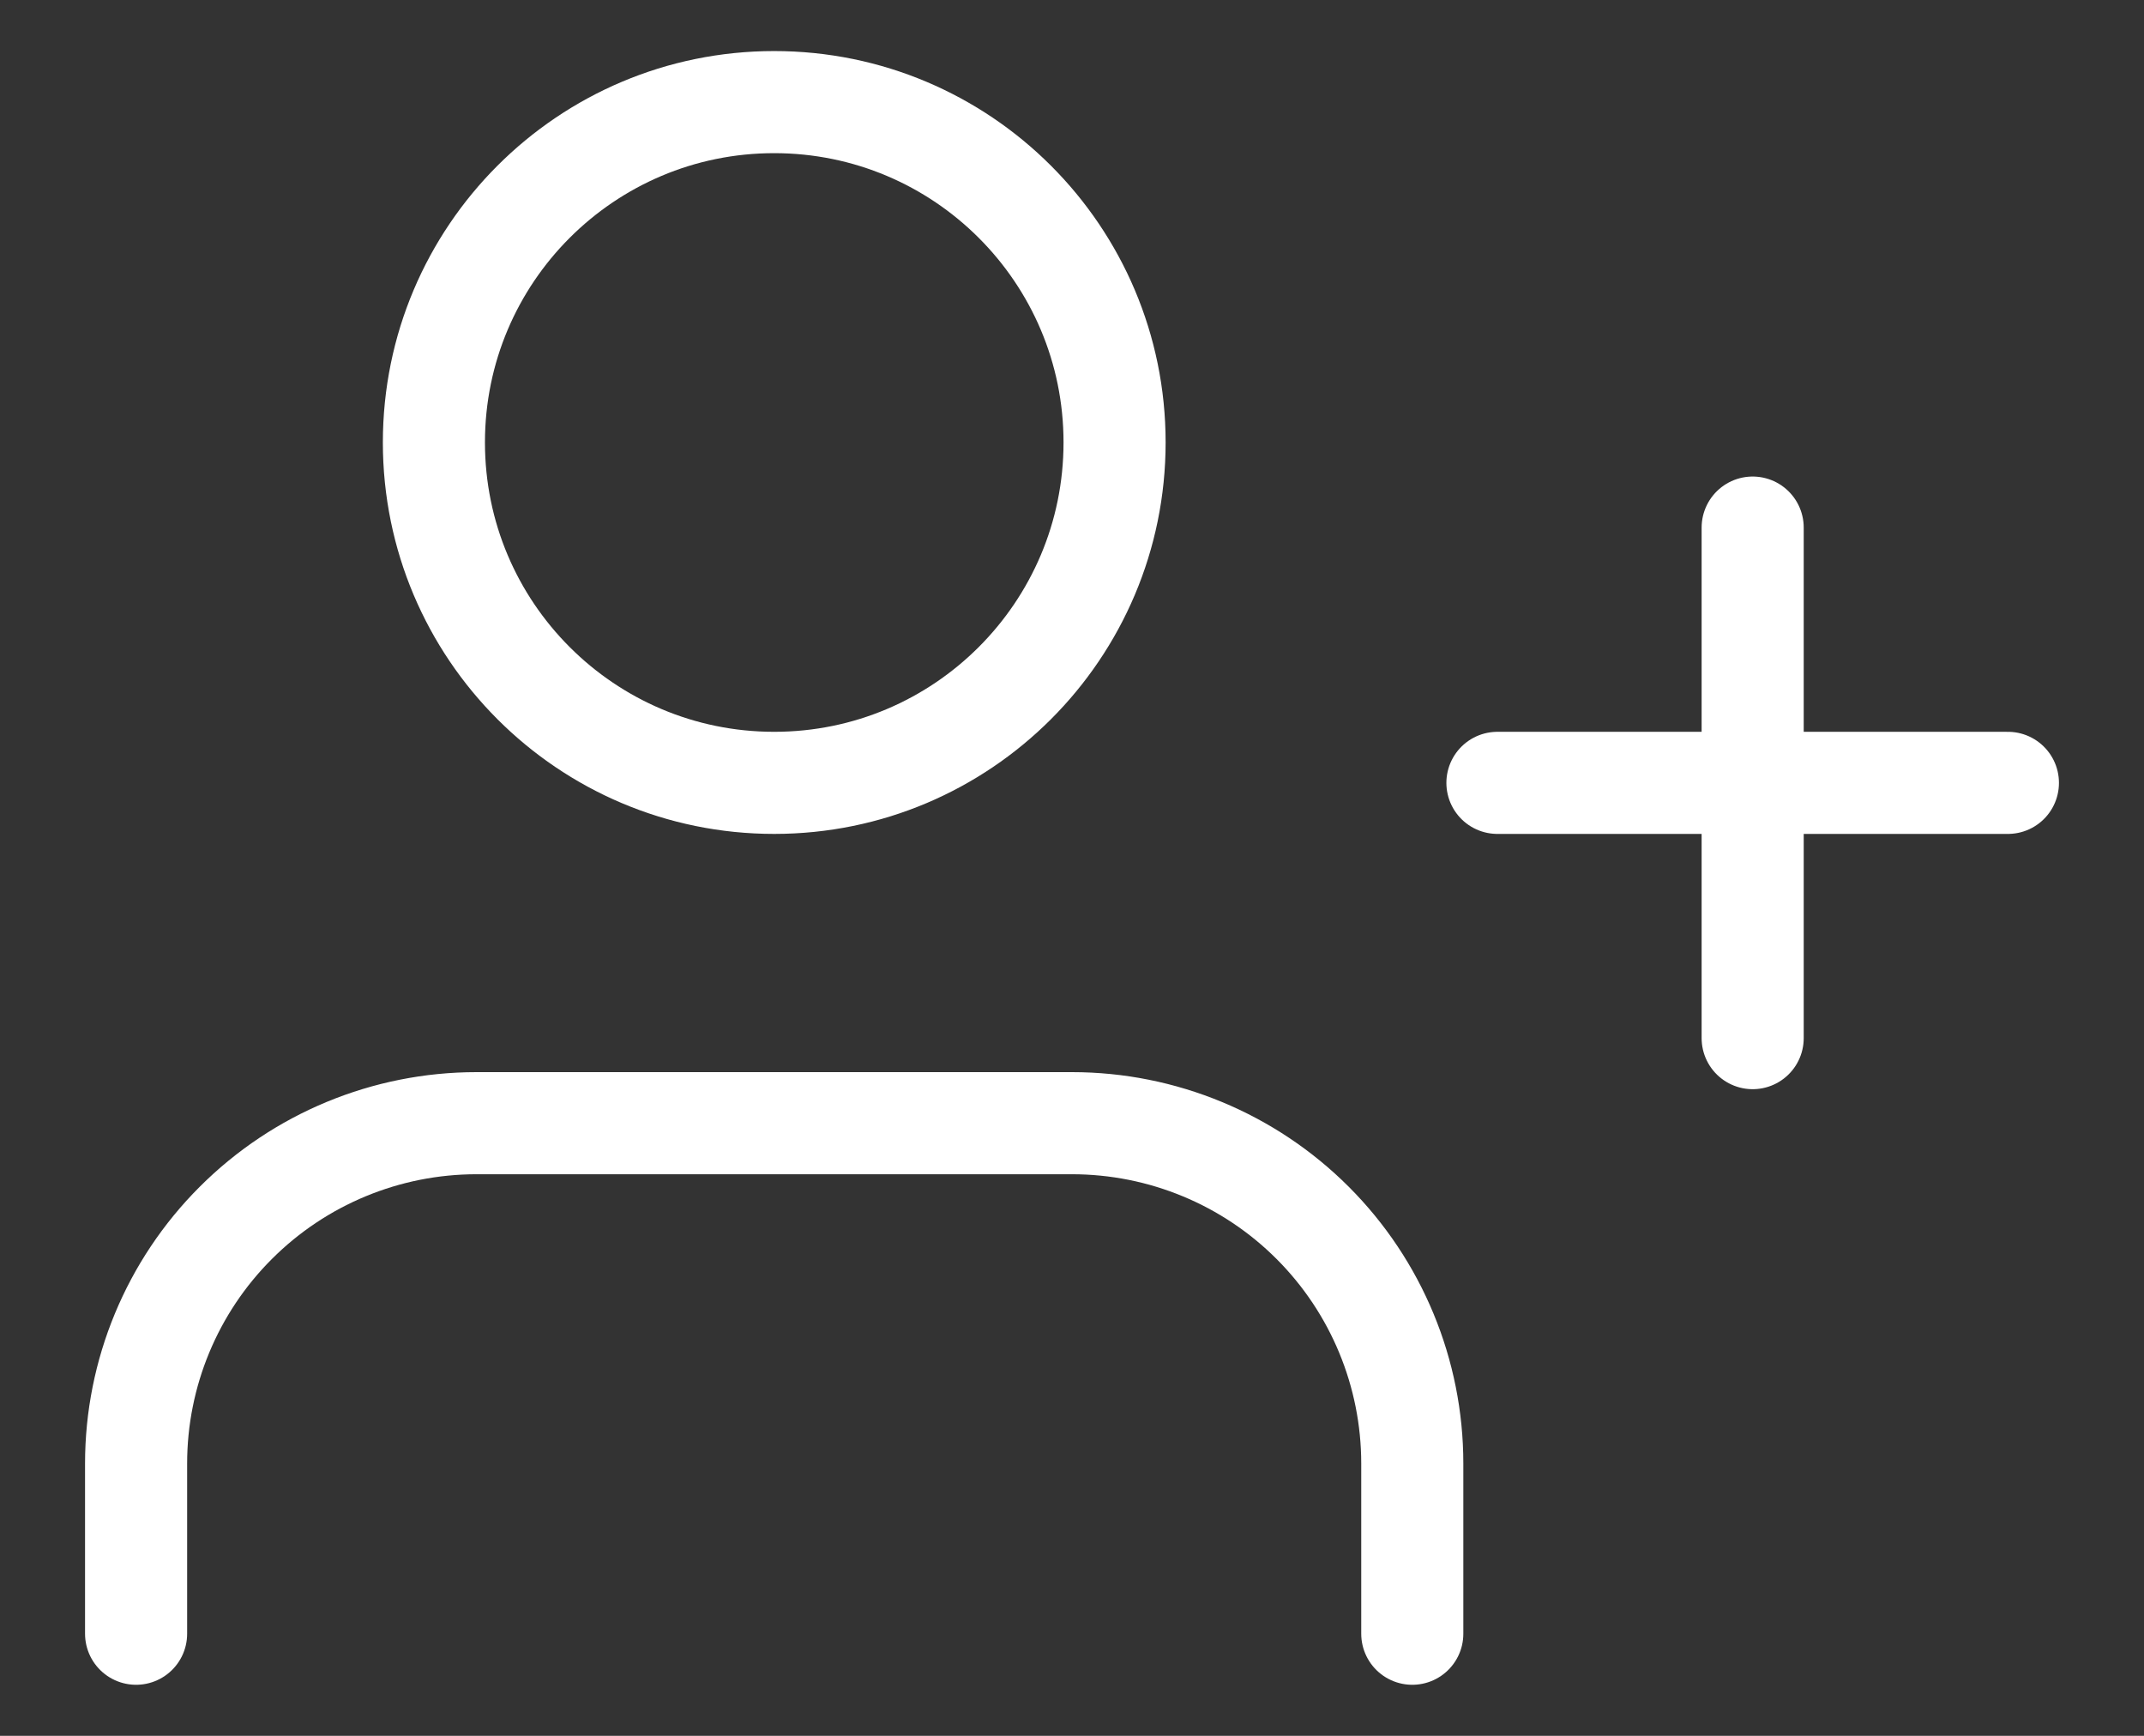 <svg width="21" height="17" viewBox="0 0 21 17" fill="none" xmlns="http://www.w3.org/2000/svg">
<rect x="0" y="0" width="21" height="17" fill="#333333" stroke="none"/>
<path d="M13.833 16V14.333C13.833 13.449 13.482 12.601 12.857 11.976C12.232 11.351 11.384 11 10.5 11H4.667C3.783 11 2.935 11.351 2.31 11.976C1.684 12.601 1.333 13.449 1.333 14.333V16M17.167 5.167V10.167M19.667 7.667H14.667M10.917 4.333C10.917 6.174 9.424 7.667 7.583 7.667C5.742 7.667 4.25 6.174 4.25 4.333C4.25 2.492 5.742 1 7.583 1C9.424 1 10.917 2.492 10.917 4.333Z" stroke="white" stroke-linecap="round" stroke-linejoin="round"/>
</svg>
